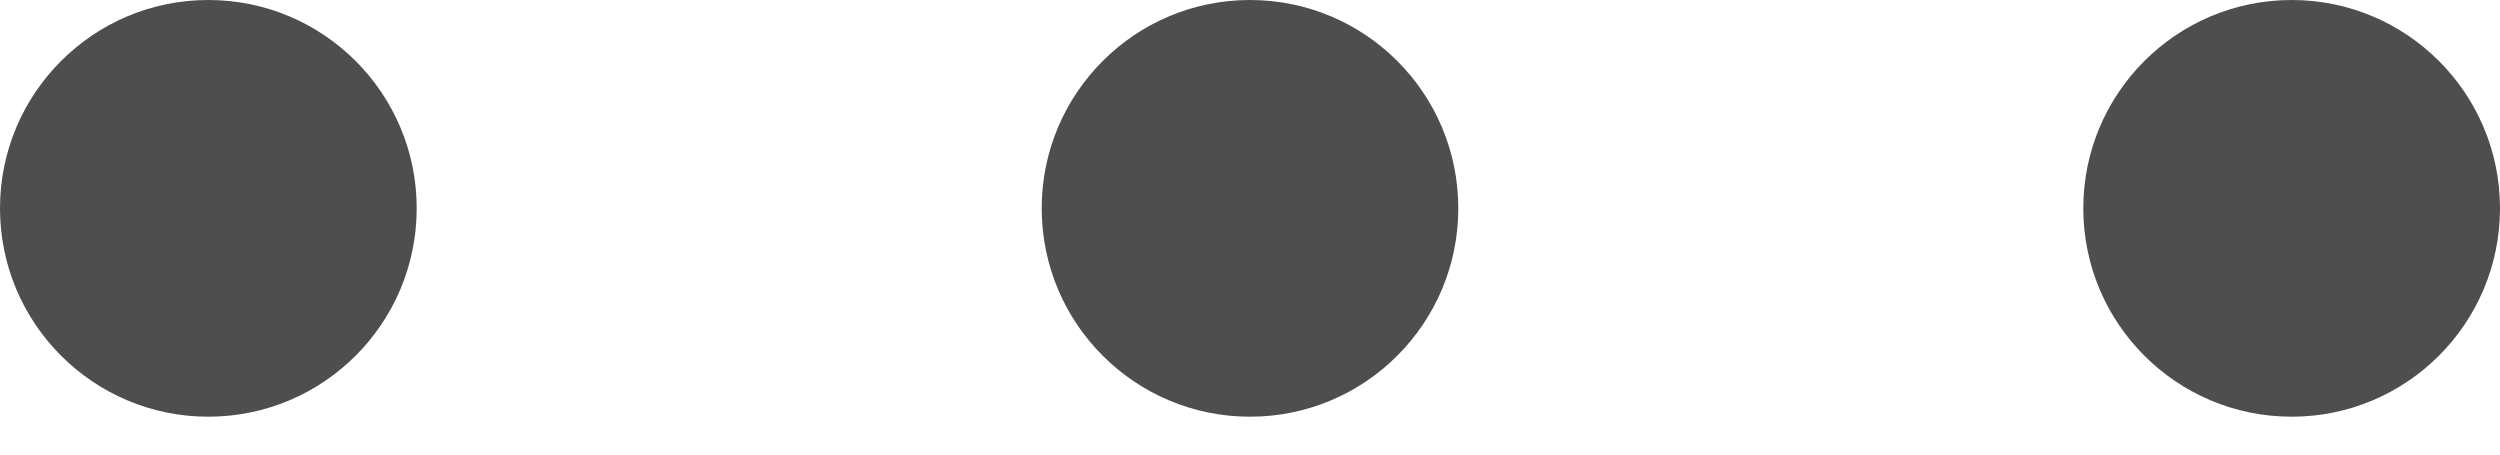 <?xml version="1.0" encoding="UTF-8"?>
<svg width="22px" height="4px" viewBox="0 0 22 4" version="1.1" xmlns="http://www.w3.org/2000/svg" xmlns:xlink="http://www.w3.org/1999/xlink">
    <!-- Generator: sketchtool 57.1 (101010) - https://sketch.com -->
    <title>AFB0AFBF-108F-41EB-8698-EA5BA6BA0A9C</title>
    <desc>Created with sketchtool.</desc>
    <g id="UI-Kit" stroke="none" stroke-width="1" fill="none" fill-rule="evenodd">
        <g id="Icons" transform="translate(-366, -520)" fill="#4E4E4E">
            <g id="icon/gray/ellipsis" transform="translate(361, 506)">
                <path d="M25.167,14 C26.179,14 27,14.821 27,15.833 C27,16.846 26.179,17.667 25.167,17.667 C24.154,17.667 23.333,16.846 23.333,15.833 C23.333,14.821 24.154,14 25.167,14 Z M16,14 C17.013,14 17.833,14.821 17.833,15.833 C17.833,16.846 17.013,17.667 16,17.667 C14.987,17.667 14.167,16.846 14.167,15.833 C14.167,14.821 14.987,14 16,14 Z M6.833,14 C7.846,14 8.667,14.821 8.667,15.833 C8.667,16.846 7.846,17.667 6.833,17.667 C5.821,17.667 5,16.846 5,15.833 C5,14.821 5.821,14 6.833,14 Z" id="Combined-Shape"></path>
            </g>
        </g>
    </g>
</svg>